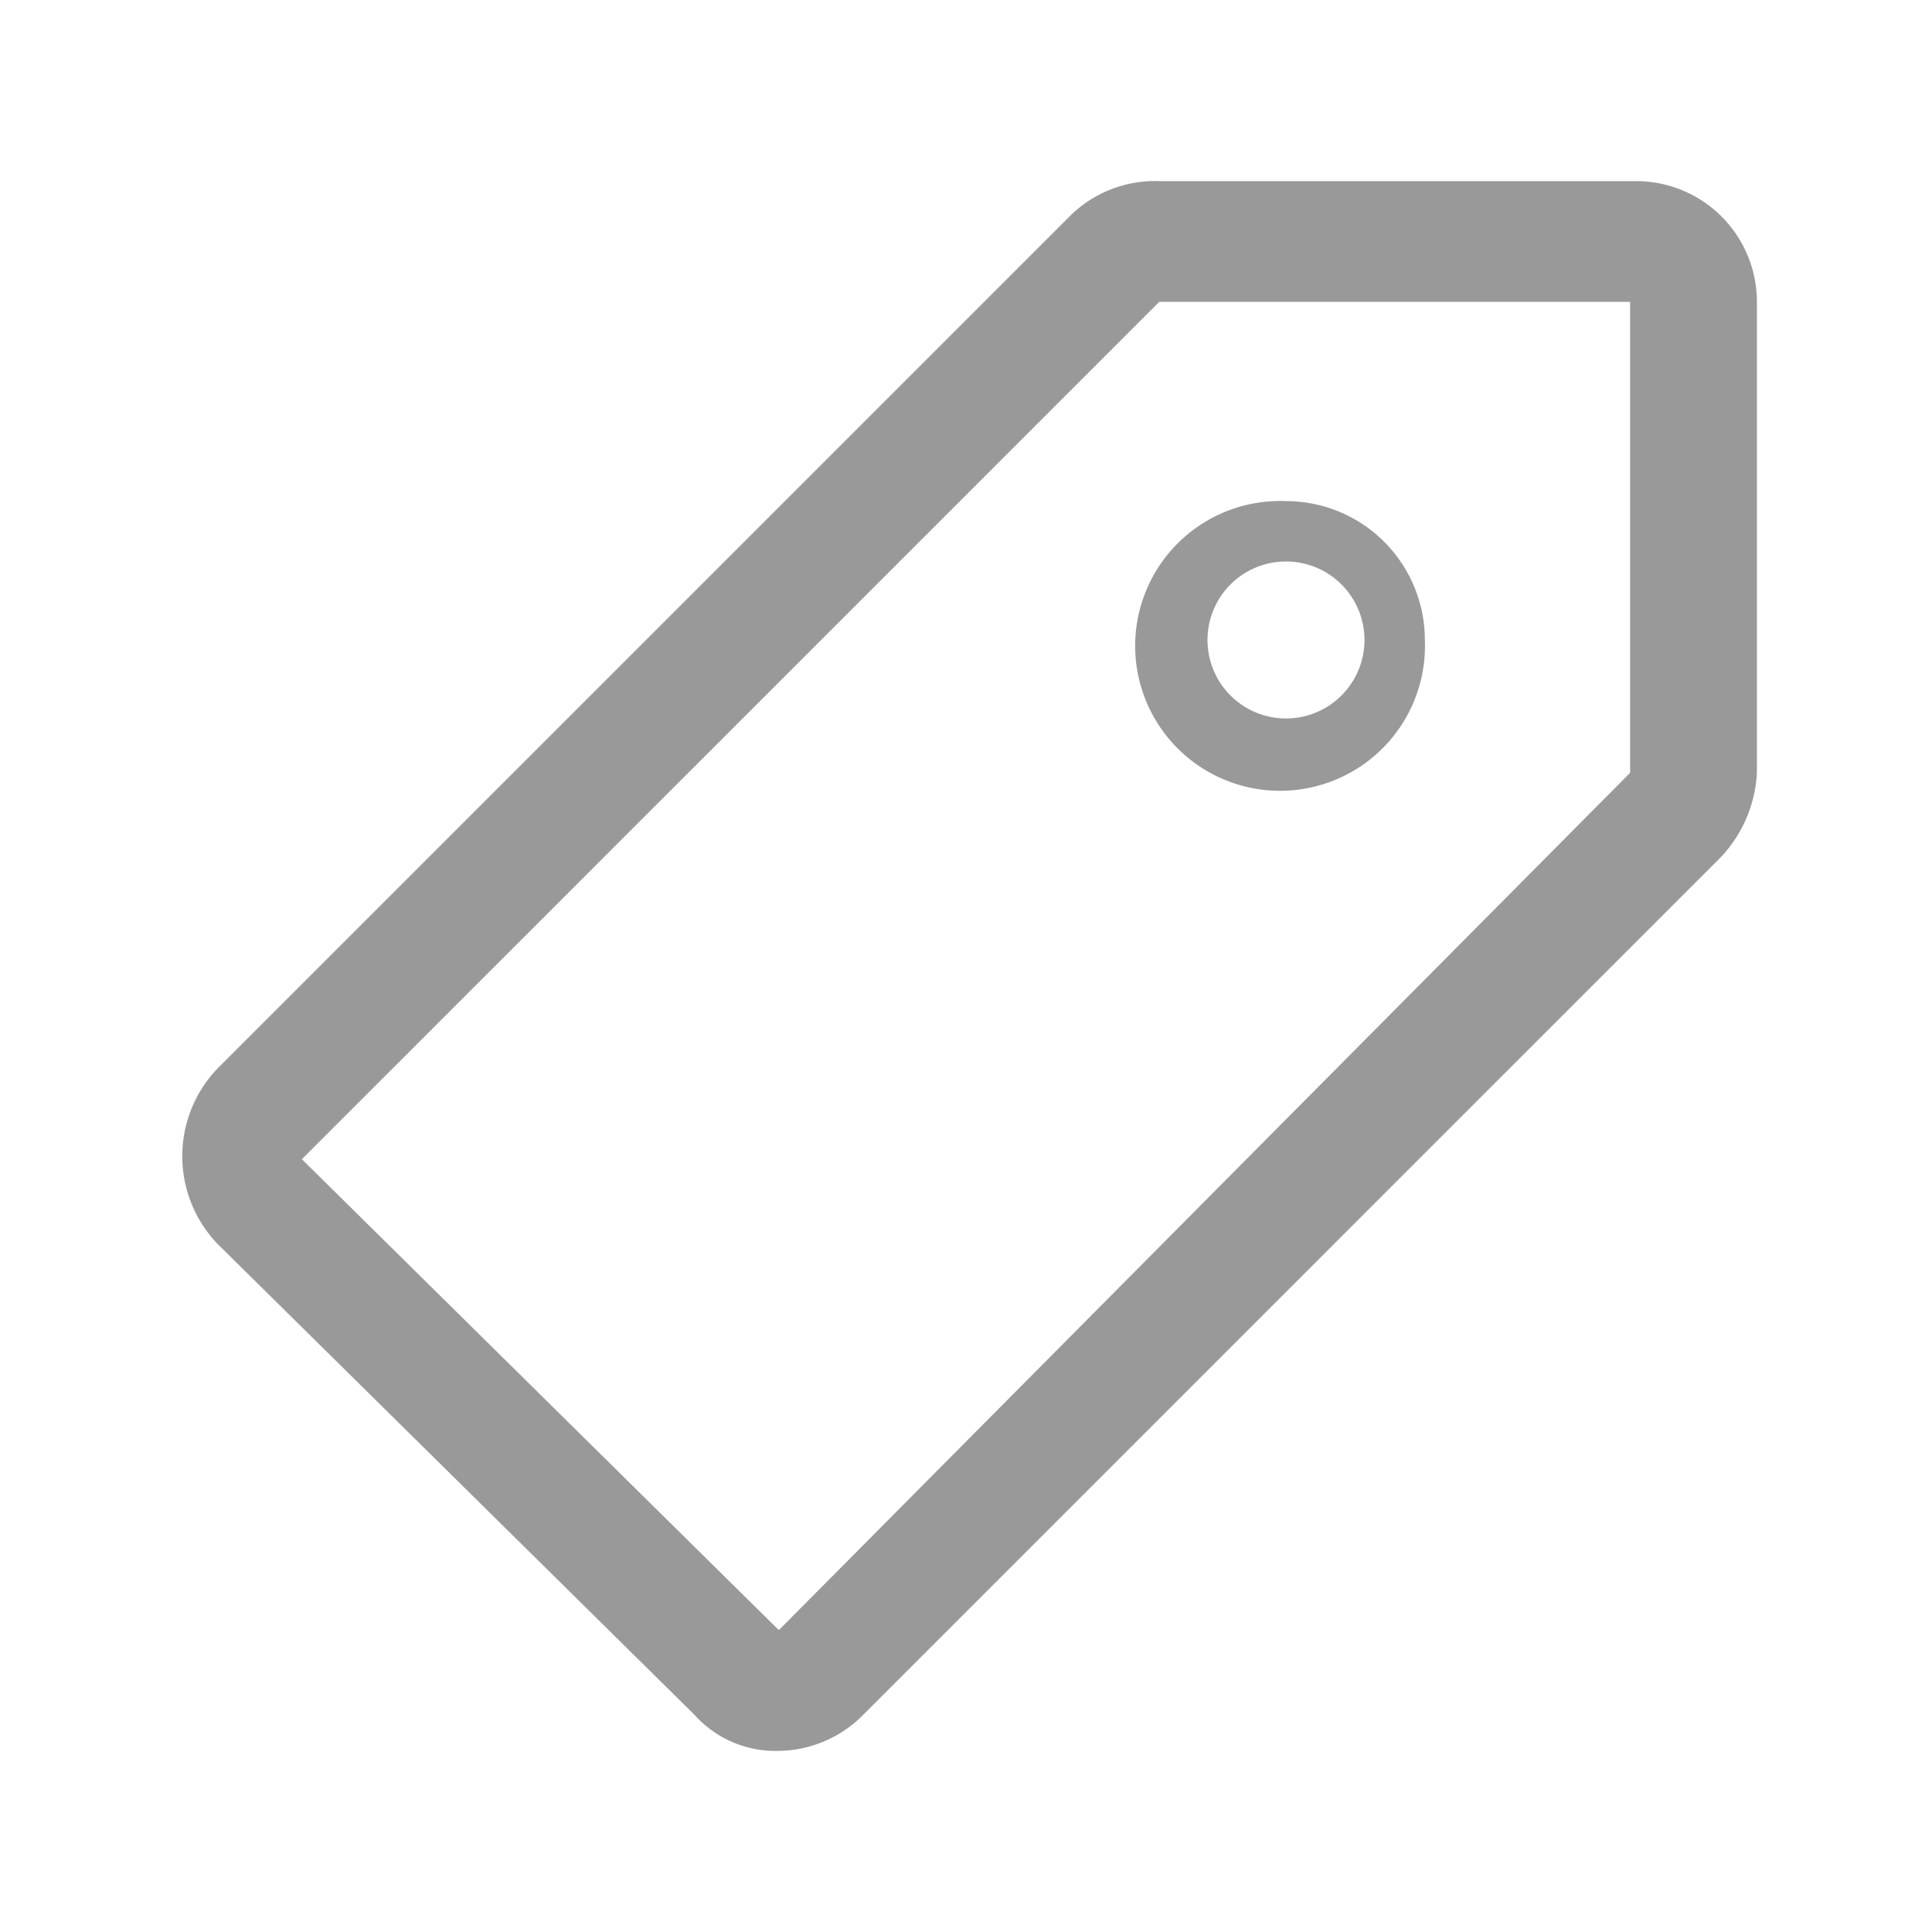 <svg xmlns="http://www.w3.org/2000/svg" viewBox="0 0 32 32"><defs><style>.a{fill:none;}.b{fill:#999;}</style></defs><title>Product-Promise-RelatedProduct-32px</title><rect class="a" width="32" height="32"/><path class="b" d="M27,5v7.8L12.9,27,5,19.2,19.2,5H27m0-2H19.2a2,2,0,0,0-1.5.6L3.6,17.7a2.1,2.1,0,0,0,0,2.9l7.9,7.8a1.8,1.8,0,0,0,1.4.6,2,2,0,0,0,1.4-.6L28.5,14.2a2.2,2.2,0,0,0,.6-1.4V5a2,2,0,0,0-2-2Z"/><path class="b" d="M21.3,9.3a1.3,1.3,0,0,1,1.3,1.3,1.3,1.3,0,1,1-2.6,0,1.3,1.3,0,0,1,1.3-1.3m0-1a2.4,2.4,0,1,0,2.3,2.3,2.3,2.3,0,0,0-2.3-2.3Z"/></svg>
